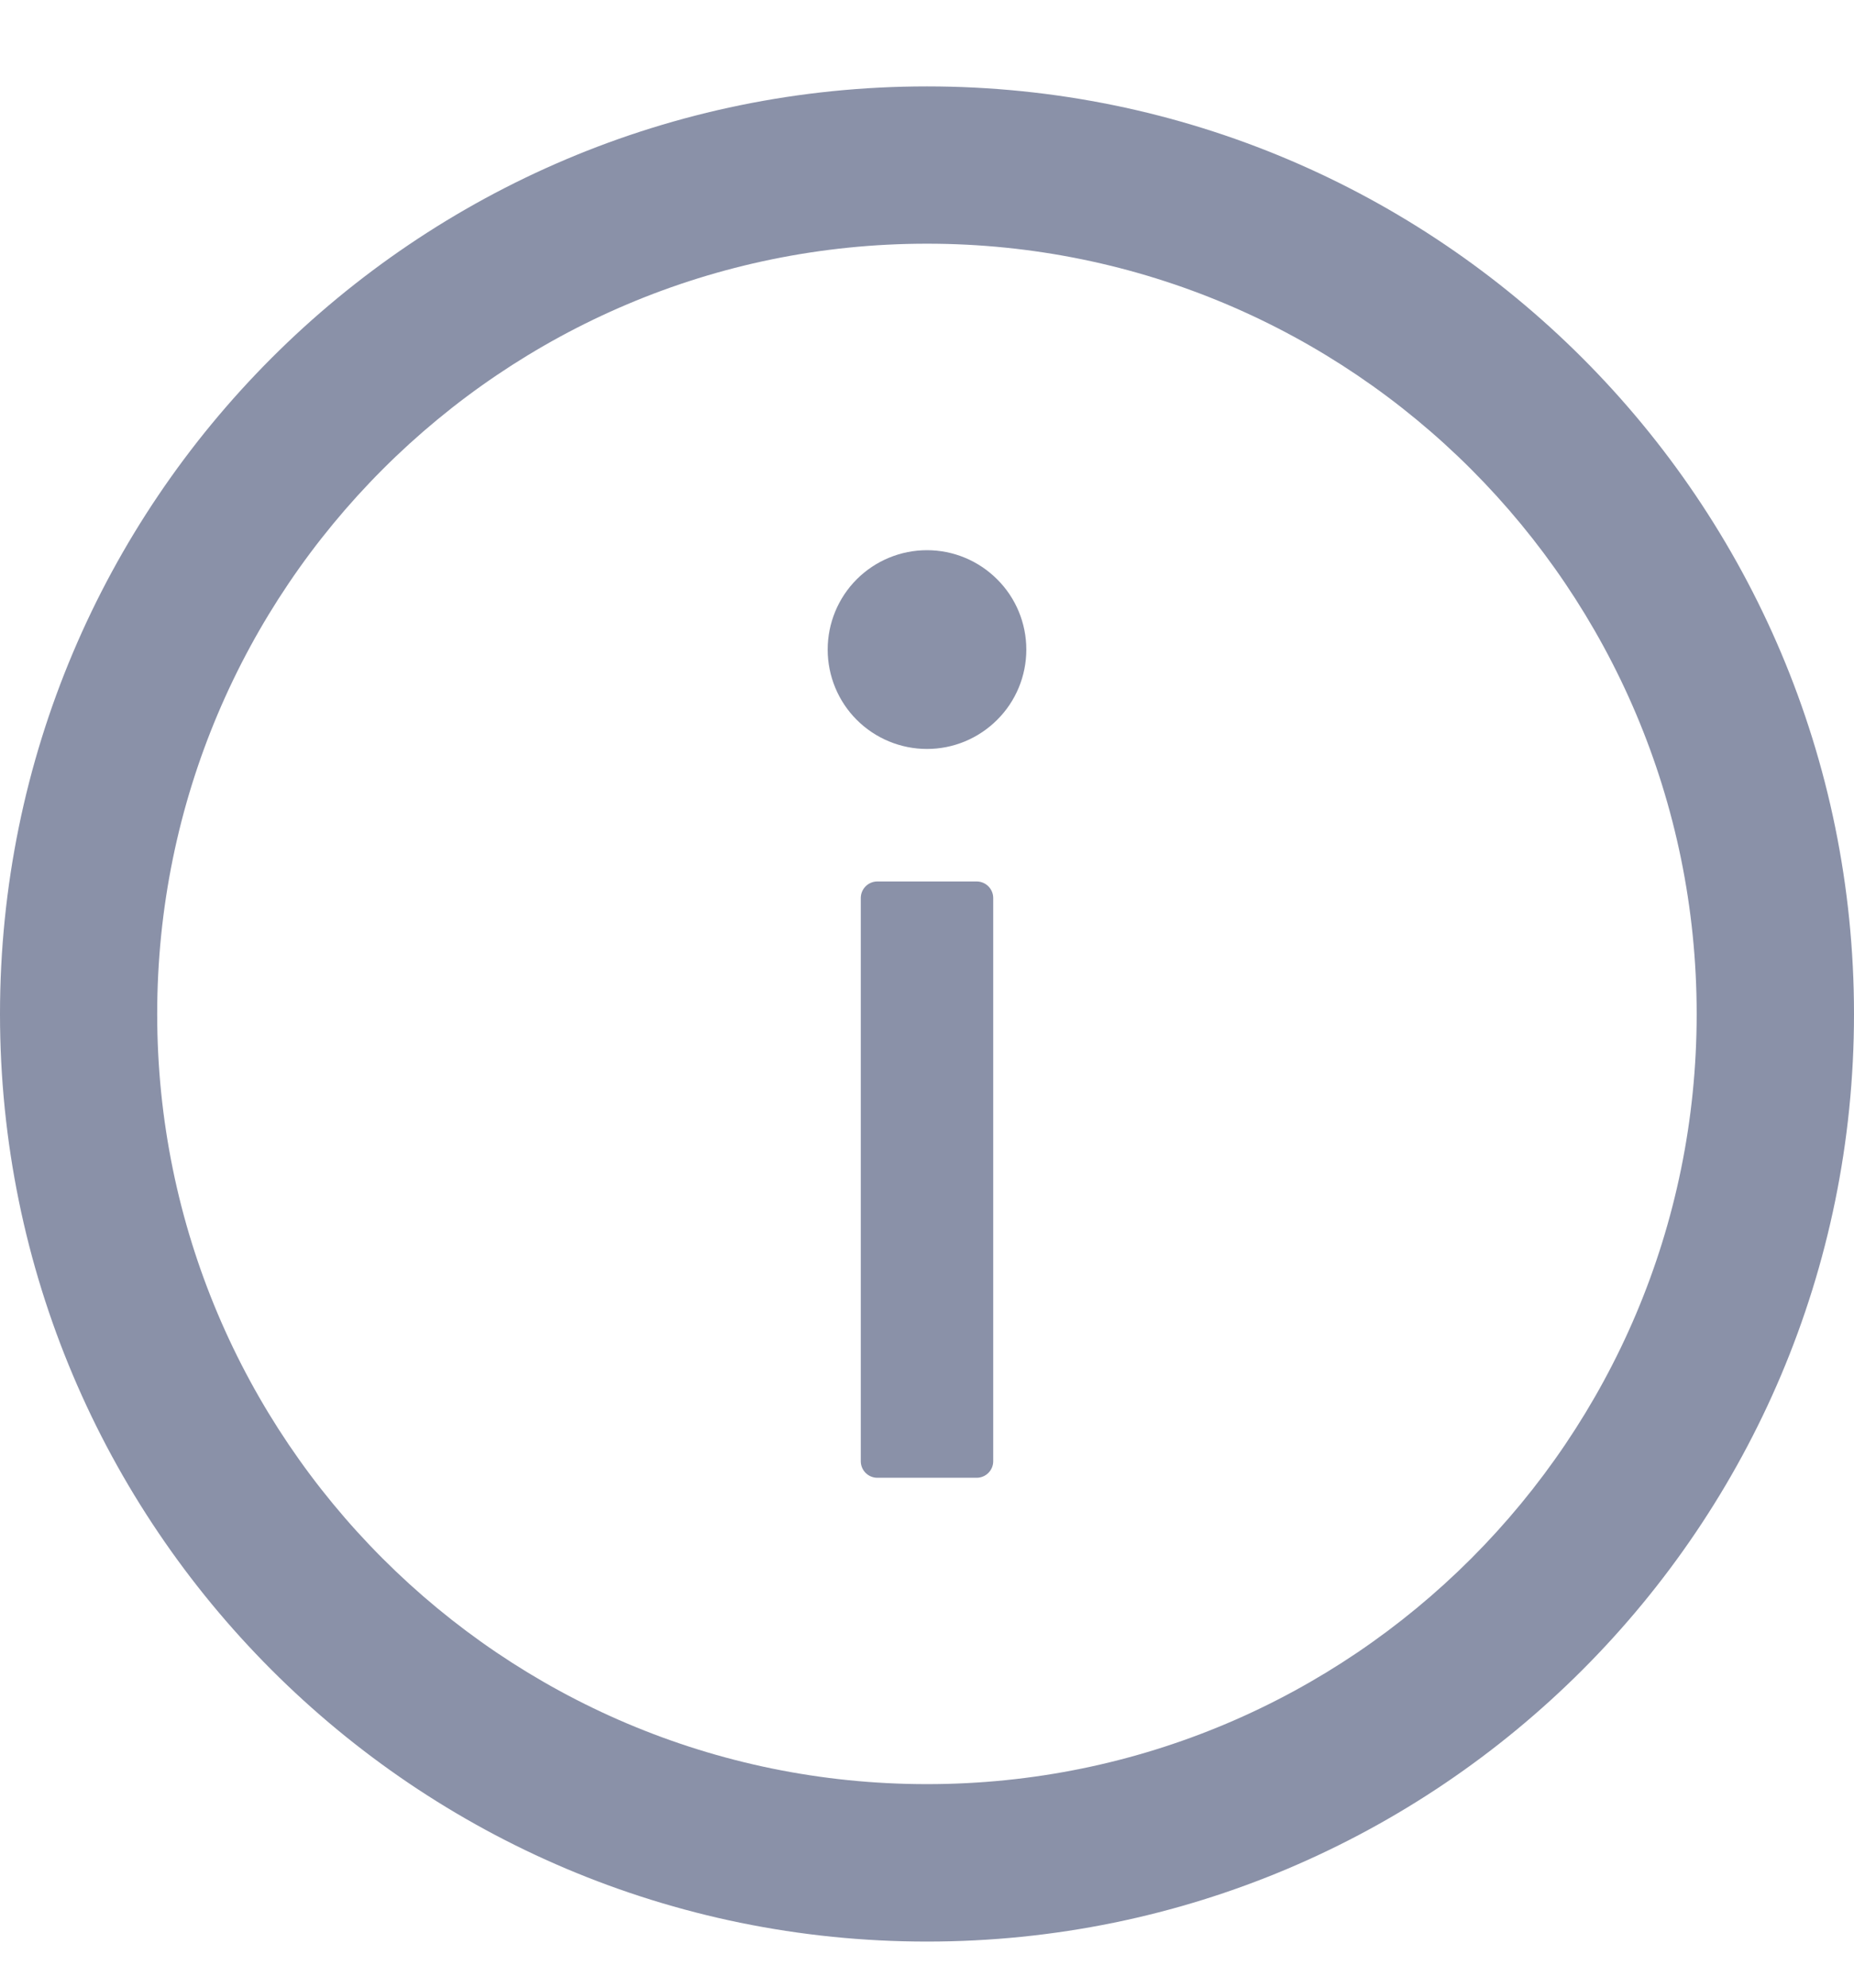 <svg width="14" height="15" viewBox="0 0 14 15" fill="none" xmlns="http://www.w3.org/2000/svg">
<path d="M7 0.652C3.134 0.652 -0 3.786 -0 7.652C-0 11.518 3.134 14.652 7 14.652C10.865 14.652 14 11.518 14 7.652C14 3.786 10.865 0.652 7 0.652ZM7 13.464C3.79 13.464 1.187 10.861 1.187 7.652C1.187 4.442 3.79 1.839 7 1.839C10.209 1.839 12.812 4.442 12.812 7.652C12.812 10.861 10.209 13.464 7 13.464Z" fill="#8A91A8"/>
<path d="M6.25 4.902C6.25 5.101 6.329 5.292 6.469 5.432C6.61 5.573 6.801 5.652 7 5.652C7.199 5.652 7.389 5.573 7.53 5.432C7.671 5.292 7.75 5.101 7.75 4.902C7.75 4.703 7.671 4.512 7.53 4.372C7.389 4.231 7.199 4.152 7 4.152C6.801 4.152 6.61 4.231 6.469 4.372C6.329 4.512 6.25 4.703 6.25 4.902ZM7.375 6.652H6.625C6.556 6.652 6.5 6.708 6.5 6.777V11.027C6.5 11.096 6.556 11.152 6.625 11.152H7.375C7.444 11.152 7.5 11.096 7.5 11.027V6.777C7.5 6.708 7.444 6.652 7.375 6.652Z" fill="#8A91A8"/>
</svg>
